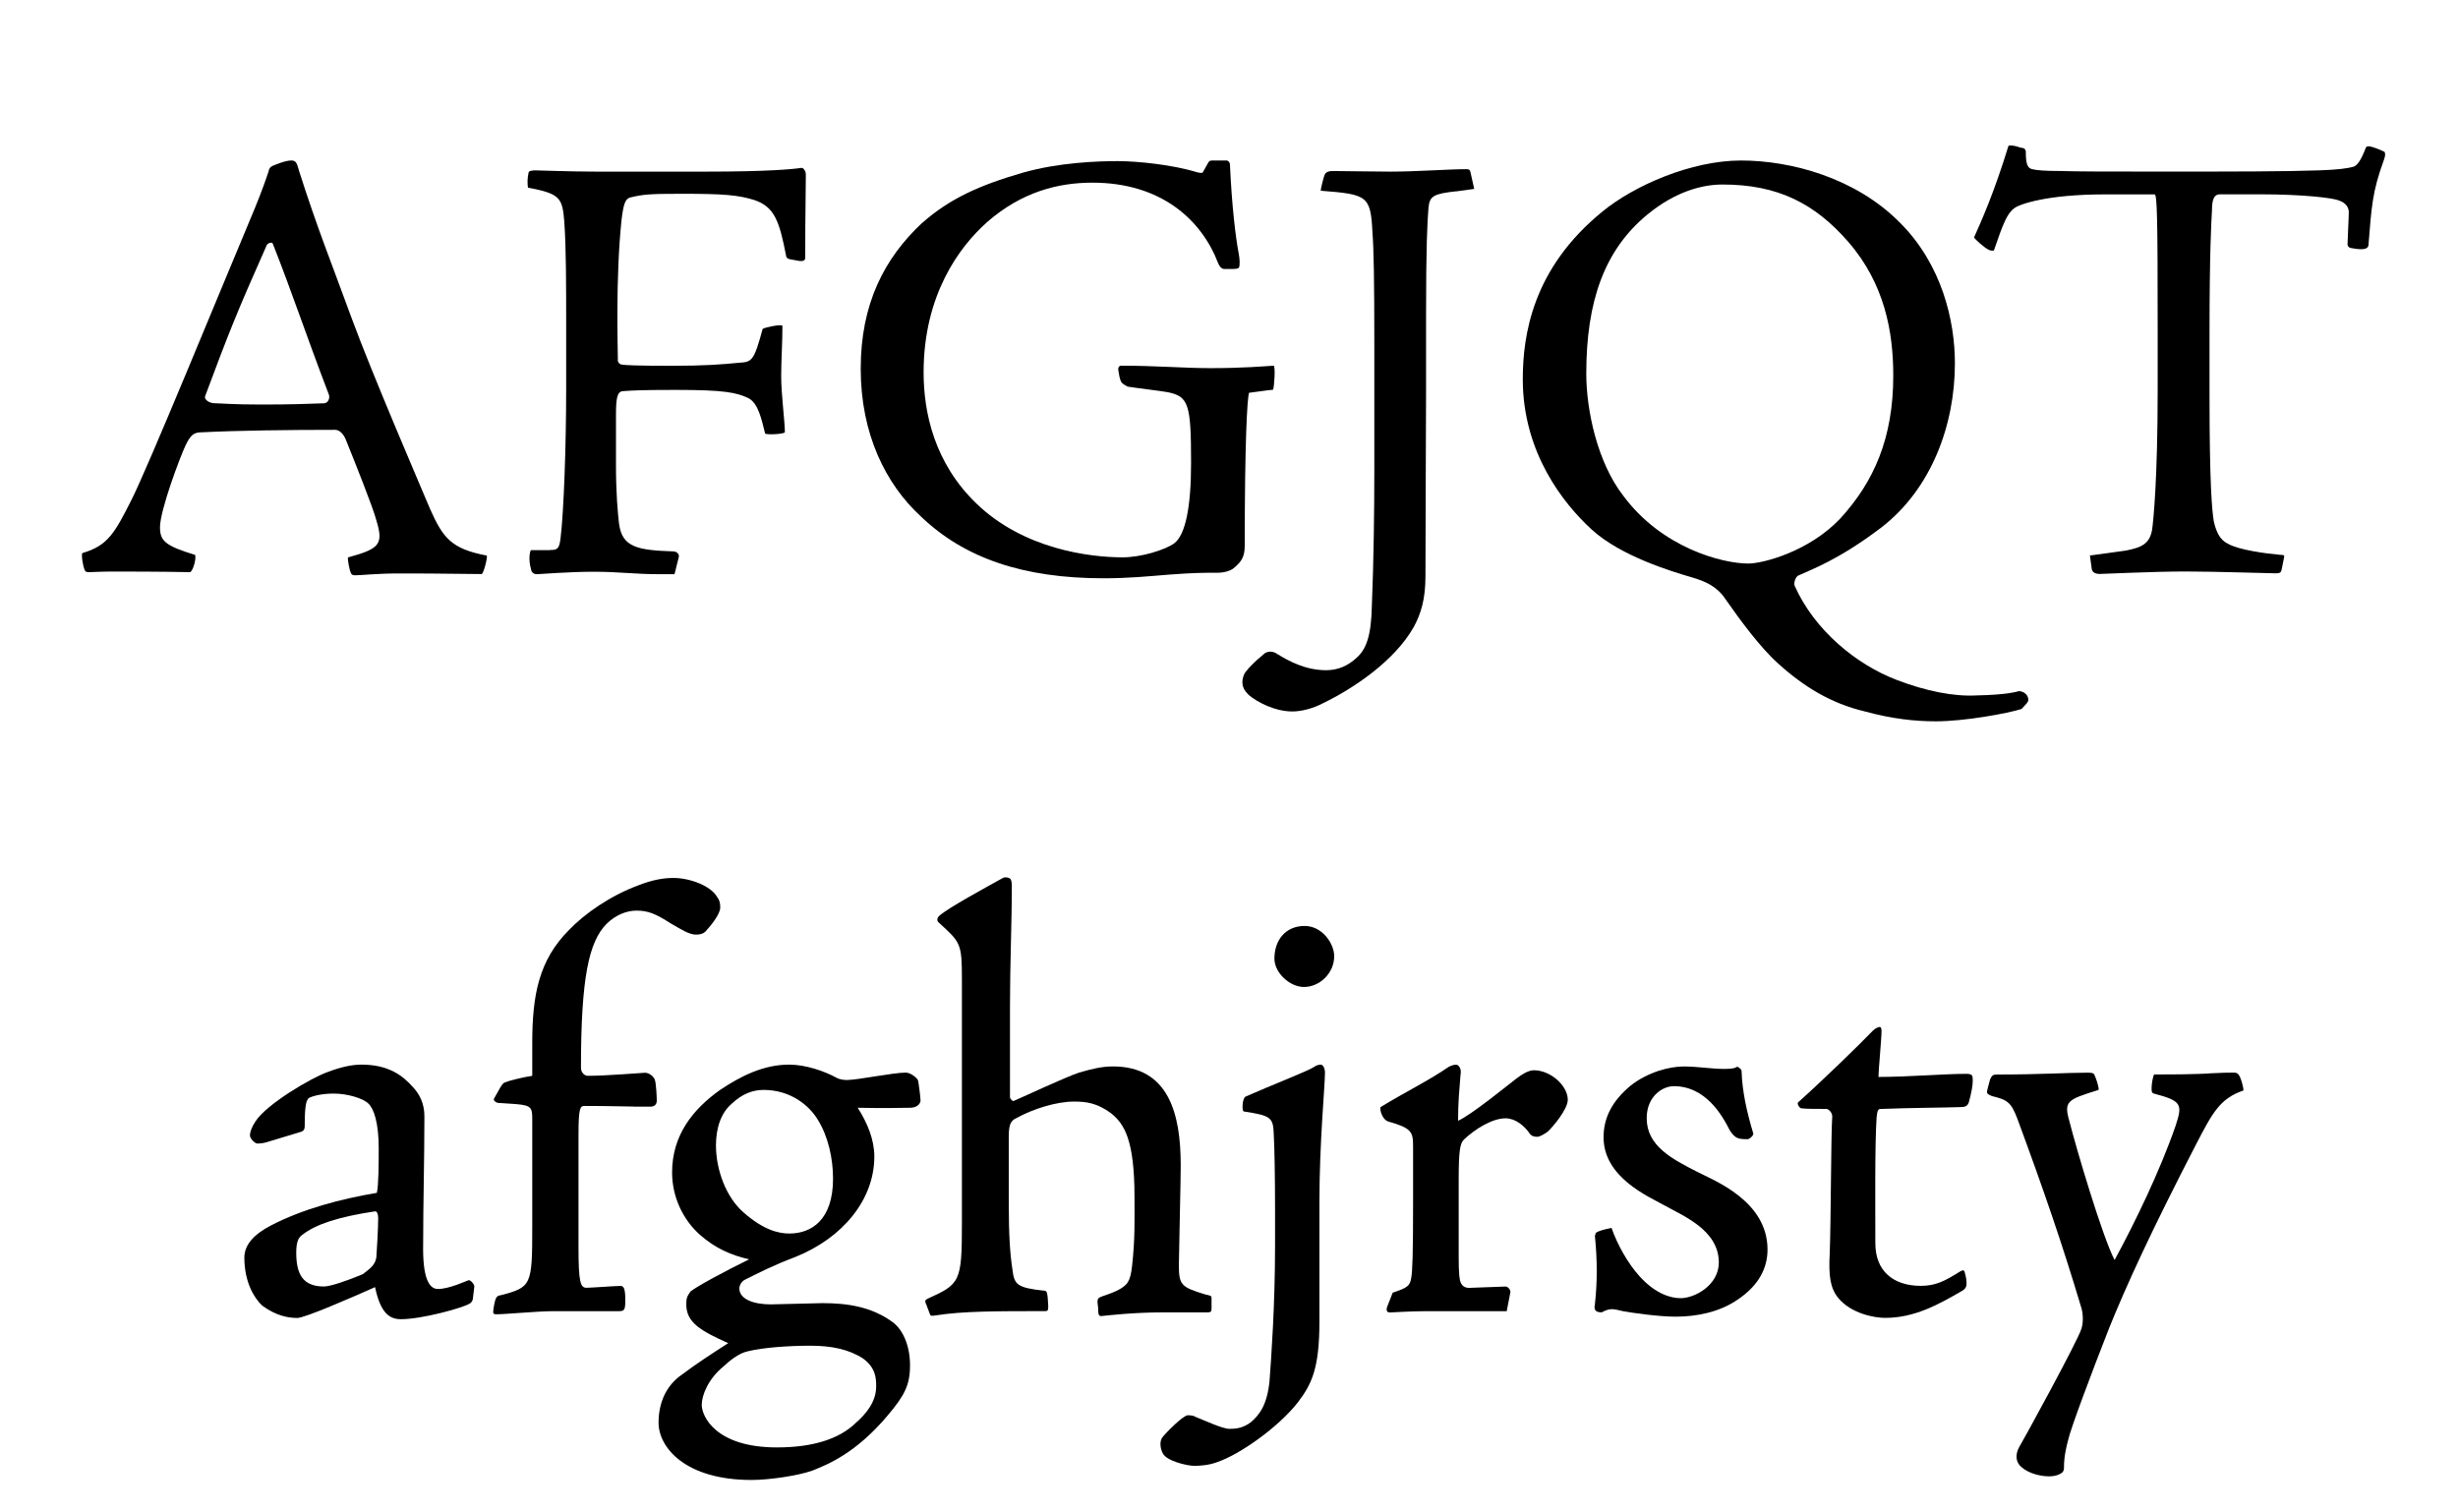 <?xml version="1.0" encoding="UTF-8"?>
<svg id="Layer_1" data-name="Layer 1" xmlns="http://www.w3.org/2000/svg" viewBox="0 0 650 400">
  <defs>
    <style>
      .cls-1 {
        fill: #000;
        stroke-width: 0px;
      }
    </style>
  </defs>
  <path class="cls-1" d="M78.98,44.89c5.05,15.81,8.48,24.12,14.02,39.28,5.38,14.67,18.58,45.31,20.7,50.37,3.42,7.66,5.54,10.59,15,12.39.33,0-.65,4.4-1.3,4.89-13.53-.16-16.79-.16-22.17-.16s-9.78.49-11.25.49c-.65,0-.98-.16-1.14-.49-.49-.98-.98-3.91-.81-4.24,8.31-2.28,9.45-3.42,7.5-9.78-.81-3.26-6.03-16.3-8.15-21.52-.49-1.14-1.47-2.44-2.77-2.44-11.74,0-25.59.16-35.21.65-2.12,0-2.93.65-4.24,3.26-1.63,3.42-6.85,17.44-6.85,21.84,0,3.59,1.3,4.89,9.29,7.33.33.98-.49,4.07-1.3,4.56-7.82-.16-17.28-.16-20.7-.16-2.77,0-5.38.16-6.03.16-.81,0-.98-.16-1.14-.49-.49-.98-.98-4.07-.65-4.56,6.85-1.96,8.64-5.54,12.88-13.85,4.56-8.96,23.31-54.93,32.76-77.42,1.79-4.4,2.77-7.17,3.59-9.62.16-.98.49-1.14.98-1.47.81-.33,3.42-1.47,5.05-1.47,1.3,0,1.47.81,1.96,2.44ZM69.04,106.99c7.66,0,12.06-.16,16.63-.33,1.14,0,1.63-1.47,1.3-2.28-6.52-17.11-9.62-26.73-14.83-39.93-.16-.49-1.47-.33-1.79.81-7.82,17.6-9.94,22.98-16.14,39.61-.16.65.81,1.79,2.77,1.79,1.3,0,4.56.33,12.06.33Z"/>
  <path class="cls-1" d="M145.48,145.46c1.96,0,2.44-.33,2.77-3.26.81-6.68,1.47-23.8,1.47-39.44v-16.3c0-11.25,0-20.7-.49-27.71-.49-6.52-1.14-7.5-9.62-9.13-.16-.98-.16-2.61.16-3.91,0-.49.81-.65,1.79-.65,1.14,0,9.29.33,15.97.33h29.5c15.81,0,22.82-.65,24.77-.98.65-.16,1.3.81,1.3,1.79-.16,11.74-.16,17.93-.16,21.84,0,.81-.33,1.3-2.44.81-2.28-.33-2.44-.49-2.61-1.14-1.79-9.29-3.1-13.04-8.48-14.83-4.24-1.3-7.99-1.63-19.07-1.63-8.64,0-10.27.16-13.69.98-1.3.33-1.79,1.79-2.28,5.87-1.63,15.48-.98,34.72-.98,36.84-.16.98.65,1.47.98,1.47.81.16,3.59.33,13.2.33,8.8,0,13.04-.33,17.93-.81,3.42-.16,3.91-.65,6.19-8.96.49-.33,4.73-1.3,5.22-.81,0,4.73-.33,8.96-.33,13.37,0,4.73.98,12.06.98,14.83-.65.49-4.56.65-5.22.33-.98-3.91-1.79-7.82-4.24-9.29-3.26-1.63-6.68-2.28-19.4-2.28-9.45,0-11.41.16-14.02.33-1.47.16-1.79,1.79-1.79,6.52v12.88c0,7.82.49,12.88.81,15.65.82,6.19,4.73,7.01,14.34,7.33,1.14,0,1.63.98,1.47,1.47l-1.14,4.56h-3.91c-6.68,0-10.76-.65-17.44-.65s-14.34.65-15,.65c-.81,0-1.47-.33-1.63-1.47-.65-2.28-.33-4.4,0-4.89h5.05Z"/>
  <path class="cls-1" d="M243.93,58.91c7.17-6.36,15.16-9.94,26.41-13.2,9.62-2.77,20.05-3.1,25.26-3.1s14.67.98,20.86,2.93c.81.16,1.47.33,1.63,0l1.47-2.61c.33-.49.49-.49,1.63-.49h3.26c.49.16.81.49.81,1.3.49,10.59,1.47,18.91,2.28,23.15.33,1.63.33,3.1.16,3.75-.16.33-.49.49-1.63.49h-2.45c-.33,0-.98-.33-1.47-1.47-4.4-11.57-15.16-21.35-33.25-21.35-9.13,0-18.74,2.45-27.87,10.43-7.33,6.52-16.79,19.23-16.79,39.77,0,10.76,2.93,23.96,13.85,34.55,12.55,12.22,30.15,14.34,38.79,14.34,4.89,0,11.25-1.96,13.69-3.75,2.93-2.28,4.4-9.62,4.4-21.19,0-15.65-.65-17.6-6.19-18.74-1.79-.33-8.64-1.14-10.59-1.47-.49-.33-1.3-.65-1.63-1.14-.49-.82-.65-2.12-.81-3.1-.16-.81.16-1.3.81-1.3,9.13,0,16.46.65,23.47.65,8.8,0,14.18-.49,16.79-.65.49.33.16,5.38-.16,6.36-1.79.16-3.75.49-6.36.81-.49,1.47-1.14,12.88-1.14,40.42,0,3.1-.98,4.24-2.61,5.7-1.3,1.3-3.75,1.47-4.4,1.47-3.75,0-6.36,0-12.88.49-6.03.49-10.92.98-17.44.98-21.35,0-36.84-5.38-48.25-16.3-9.45-8.64-15.97-22-15.97-39.12s6.19-29.18,16.3-38.63Z"/>
  <path class="cls-1" d="M385.09,50.59c-6.03.65-7.01,1.3-7.33,4.24-.33,3.91-.65,10.59-.65,28.52v20.54c0,9.94-.16,35.37-.16,48.57,0,5.87-1.14,9.78-3.1,13.37-5.05,8.96-15.97,16.3-24.12,20.21-2.45,1.3-5.54,2.12-7.99,2.12-4.56,0-9.29-2.44-11.57-4.4-1.14-1.14-1.63-2.12-1.63-3.42,0-.81.33-1.96.82-2.61,2.28-2.77,3.75-3.75,5.22-5.05.98-.49,2.12-.49,3.26.33,2.93,1.79,7.33,4.24,12.88,4.24,3.26,0,5.87-1.3,7.99-3.26,2.61-2.28,3.91-5.87,4.07-13.85.49-11.9.65-25.1.65-36.35v-33.09c0-16.79-.16-24.94-.49-29.18-.49-9.78-1.3-10.11-13.69-11.08,0-.49.65-3.1.98-4.07.33-.98,1.3-1.14,2.28-1.14,2.93,0,10.43.16,15.16.16,6.85,0,15.48-.65,20.05-.65.81,0,.98.16,1.14.82l.98,4.4-4.73.65Z"/>
  <path class="cls-1" d="M502.45,58.91c11.08,11.08,14.51,25.92,14.51,37.16,0,16.3-6.19,33.25-19.56,43.52-11.41,8.64-18.58,11.08-21.68,12.55-.81.16-1.47,1.96-1.14,2.77,5.21,11.74,16.3,20.86,27.06,24.94,7.66,2.93,15,4.4,21.03,4.07,8.15-.16,10.59-.98,11.25-1.14.49,0,1.79.33,2.28,1.47.49,1.3,0,1.47-1.63,3.26-3.58,1.14-15,3.26-22.66,3.26-5.54,0-11.57-.65-18.75-2.61-8.96-2.12-16.14-6.52-22.98-12.71-4.73-4.24-10.11-11.57-13.86-16.95-2.28-3.42-5.22-4.73-9.13-5.87-5.05-1.47-18.58-5.54-26.24-12.55-7.5-6.85-18.26-20.37-18.26-39.77,0-11.74,2.61-29.34,21.03-44.33,8.31-6.85,23.47-13.53,36.67-13.53s30.32,4.56,42.05,16.46ZM435.78,56.62c-11.57,9.45-16.3,23.15-16.3,42.22,0,9.62,2.93,23.47,9.78,32.27,10.27,13.85,26.24,17.93,33.09,17.93,3.75,0,15.97-3.1,24.29-11.9,8.96-9.78,14.02-21.35,14.02-37.81,0-11.57-2.28-24.29-11.9-35.37-8.8-10.11-18.58-15.16-33.25-15.16-5.54,0-12.55,1.96-19.72,7.82Z"/>
  <path class="cls-1" d="M552.65,146.92c2.61-.33,7.01-.98,9.45-1.3,4.24-.81,6.36-1.79,7.01-5.54.33-2.28,1.47-13.37,1.47-36.84v-16.46c0-29.67-.16-35.37-.81-35.37h-13.2c-15.32,0-22.49,2.61-23.8,3.59-1.96,1.3-3.1,4.24-5.38,10.92,0,.49-.65.49-1.47.16-1.3-.65-3.59-2.77-3.91-3.26,2.12-4.73,5.38-12.06,9.13-24.29.65-.16,1.79,0,3.1.49,1.14.16,1.3.33,1.47.98,0,3.1.33,4.4,1.63,4.73,1.3.33,3.59.49,7.33.49,4.89.16,12.71.16,28.04.16,17.77,0,31.29,0,40.75-.33,4.56-.16,7.33-.49,8.96-.98.98-.33,1.96-1.79,3.1-4.73.16-.49.33-.65.81-.65.81,0,2.93.81,4.24,1.47.16.33.33.81-.16,2.12-3.1,8.48-3.26,12.39-4.07,22.33,0,.81-.49,1.3-1.96,1.3-.82,0-1.96-.16-2.77-.33-.65-.16-.82-.65-.82-.98,0-1.3.33-7.01.33-8.48,0-1.14-.65-2.44-2.61-3.1-1.47-.65-9.29-1.63-20.86-1.63h-10.59c-1.47,0-2.12,1.14-2.12,4.24-.16,2.77-.65,10.76-.65,32.6v16.3c0,23.47.65,30.48,1.14,33.41.65,2.77,1.63,4.89,3.75,5.87,2.77,1.63,10.11,2.61,13.85,2.93.98,0,1.14.16.98.65l-.65,3.26c-.16.65-.33.98-1.47.98-1.96,0-15.97-.49-23.96-.49-8.47,0-21.35.65-22.66.65s-1.96-.49-2.12-1.3l-.49-3.59Z"/>
  <path class="cls-1" d="M70.99,301.94c-.98.33-1.96.49-2.93.49-.65,0-1.96-1.3-1.96-2.12,0-.98.49-2.28,1.47-3.75,2.93-4.56,14.83-11.57,19.07-13.04,3.42-1.3,6.36-1.96,8.96-1.96,7.17,0,10.92,2.93,13.53,5.87,2.77,2.93,3.1,5.87,3.1,7.99,0,11.41-.33,22.82-.33,33.58-.16,8.8,1.47,11.9,3.91,11.9,2.93,0,7.5-2.12,7.99-2.28.49-.33,1.63.98,1.63,1.63l-.33,2.77c0,.82-.33,1.47-.98,1.79-1.96,1.14-12.55,4.08-18.09,4.08-2.93,0-5.38-1.47-6.85-8.48-6.19,2.77-18.58,8.15-20.54,8.15-2.28,0-5.54-.49-9.29-3.26-2.12-1.96-4.73-6.19-4.73-12.71,0-3.42,2.61-6.19,7.01-8.48,8.48-4.4,18.42-7.01,28.03-8.64.49-2.12.49-8.48.49-11.74,0-6.85-1.3-10.59-2.77-11.9-1.3-1.3-5.38-2.61-9.13-2.61-3.26,0-5.54.65-6.52,1.14-.65.49-1.14,1.63-1.14,6.85,0,1.14,0,1.79-.98,2.12l-8.64,2.61ZM95.93,336.98c1.96-1.47,3.26-2.45,3.59-4.4.16-1.96.49-8.15.49-10.43,0-1.14-.33-1.79-.81-1.79-9.78,1.47-15.65,3.42-19.23,6.19-.98.65-1.63,1.79-1.63,4.73,0,5.54,1.63,8.96,7.33,8.96,1.63,0,6.03-1.47,10.27-3.26Z"/>
  <path class="cls-1" d="M167.65,292.65c-2.28,0-6.36-.16-13.04-.16-1.14,0-1.63.33-1.63,7.5v29.83c0,9.29.49,10.76,2.12,10.76,1.14,0,7.66-.49,8.96-.49.81,0,1.3.49,1.3,3.75,0,2.93-.33,2.93-2.12,2.93h-17.28c-3.59,0-12.39.82-14.67.82-.81,0-.98-.16-.81-1.3.49-3.26.81-3.58,1.96-3.75,8.15-2.12,8.31-2.61,8.31-18.25v-28.52c0-2.77-.33-3.42-4.08-3.75l-4.89-.33c-.49,0-1.47-.65-1.14-1.14l1.47-2.61c.65-1.14.98-1.63,1.79-1.79.65-.33,4.56-1.3,6.85-1.63v-8.64c0-12.88,1.79-22,9.78-29.99,4.08-4.24,10.76-8.96,18.26-11.74,3.75-1.47,6.68-1.96,9.29-1.96,4.4,0,9.94,2.12,11.57,5.05.65.82.81,1.63.81,2.77,0,1.63-2.12,4.4-3.91,6.36-.49.49-1.3.81-2.44.81-1.79,0-3.59-1.14-6.68-2.93-4.08-2.61-6.03-3.42-9.13-3.42-2.61,0-5.54,1.14-7.99,3.59-4.56,4.73-6.68,14.02-6.68,37.98,0,1.3.98,2.12,1.79,2.12,5.05,0,14.51-.81,15.16-.81,1.14,0,2.45,1.14,2.61,1.96.33.98.49,4.56.49,5.38,0,.98-.49,1.63-1.79,1.63h-4.24Z"/>
  <path class="cls-1" d="M221.11,284.98c1.14.65,2.44.65,2.93.65,2.61,0,12.22-1.96,15.48-1.96,1.3,0,3.1,1.47,3.26,2.12.16.65.65,4.56.65,5.22,0,.81-.81,1.96-2.77,1.96-1.79,0-6.68.16-13.85,0,2.61,4.08,4.4,8.48,4.4,12.88,0,11.41-8.31,21.52-20.86,26.57-6.03,2.28-9.78,4.24-13.37,6.03-.98.49-1.47,1.63-1.47,2.28,0,2.93,3.91,4.24,8.31,4.24,1.96,0,12.22-.33,13.69-.33,6.68,0,13.04.98,18.58,5.05,2.45,1.79,4.56,5.87,4.56,11.41,0,5.22-1.47,7.99-5.87,13.2-8.48,10.11-15.97,13.04-20.05,14.67-3.75,1.3-11.25,2.44-15.97,2.44-17.6,0-24.61-8.64-24.61-15.16,0-5.38,2.12-9.94,6.19-12.71,3.91-2.93,7.17-5.05,12.22-8.31-7.17-3.26-11.08-5.38-11.08-10.27,0-1.47.16-2.12,1.14-3.42,1.63-1.3,8.8-5.22,15.48-8.48-4.89-1.14-8.96-2.93-13.04-6.52-4.56-4.08-7.33-10.11-7.33-16.46,0-9.78,5.38-16.62,12.71-21.84,5.38-3.59,11.41-6.68,18.26-6.68,4.4,0,9.45,1.79,12.39,3.42ZM226,376.59c3.26-2.77,5.7-6.03,5.7-9.94,0-2.28-.16-4.89-3.42-7.33-3.75-2.45-8.31-3.42-14.02-3.42s-12.55.49-16.46,1.47c-1.63.33-3.75,1.47-6.36,3.91-4.24,3.42-5.87,7.82-5.87,10.27,0,2.93,3.59,11.25,19.89,11.25,9.62,0,16.3-2.28,20.54-6.19ZM216.22,296.07c-2.28-3.75-7.17-7.82-14.34-7.82-2.93,0-5.71,1.14-8.31,3.59-2.93,2.45-4.24,6.52-4.24,11.08,0,6.36,2.61,13.69,7.33,17.77,5.22,4.56,9.13,5.54,12.06,5.54,5.87,0,11.57-3.59,11.57-14.51,0-5.38-1.3-11.25-4.07-15.65Z"/>
  <path class="cls-1" d="M244.91,344.97c-.33-.81-.33-1.14.33-1.47,8.64-3.91,9.13-4.4,9.13-19.88v-64.55c0-9.62-.33-9.78-6.03-15-.65-.49-.65-1.3.16-1.96,2.44-2.12,12.06-7.33,16.46-9.78.65-.49,1.79-.33,2.28.16.16.33.33.82.33,1.63,0,10.27-.49,20.54-.49,31.95v24.12c0,.33.65,1.14.98.98,3.42-1.47,13.04-6.03,17.28-7.5,3.42-.98,6.03-1.63,8.96-1.63,14.67,0,17.93,12.39,17.93,26.08,0,4.89-.33,15.97-.49,26.41,0,5.38.65,5.87,7.01,7.82,1.47.33,1.63.33,1.63.98v2.61c0,.98-.16,1.14-1.14,1.14h-11.57c-7.99,0-14.67.81-16.46.98-.65,0-.81-.33-.81-2.12-.33-2.12-.16-2.44.33-2.77s2.93-.98,4.56-1.79c2.93-1.47,3.59-2.45,4.07-6.52.81-7.17.65-12.06.65-18.26,0-15.32-2.77-19.4-6.19-22.17-3.75-2.77-6.68-3.1-9.78-3.1-4.73,0-10.92,1.96-15.32,4.4-1.47.65-1.96,1.79-1.96,4.89v17.44c0,8.64.33,13.53.98,17.77.49,3.91,1.14,4.73,8.48,5.54.65,0,.81.49.98,4.08,0,1.14-.16,1.3-.81,1.3-13.04,0-21.84,0-29.01,1.14-.98.16-1.3.16-1.47-.33l-.98-2.61Z"/>
  <path class="cls-1" d="M348.91,349.53c0,12.22-1.96,16.46-5.7,21.35-5.22,6.68-15.48,13.85-21.35,15.81-2.12.82-4.56.98-6.03.98-1.96,0-7.33-1.3-8.31-3.26-.65-1.14-.98-3.1-.16-4.24.98-1.3,5.38-5.71,6.68-5.87.65,0,1.47,0,2.28.49,2.44.98,7.01,3.1,8.8,3.1,1.63,0,3.59-.16,5.7-1.79,2.28-1.96,4.24-4.56,4.89-10.76.49-6.52,1.47-20.37,1.47-35.86v-9.62c0-8.64-.16-16.79-.33-19.56-.16-4.73-.49-5.22-7.99-6.36-.49-.33-.33-3.42.49-3.91,7.01-3.1,16.3-6.68,18.09-7.82.65-.49,1.3-.65,1.96-.65.49.16.98.98.98,2.12,0,3.58-1.47,18.42-1.47,34.23v31.62ZM352.82,252.88c0,4.56-3.91,8.15-7.99,8.15-3.75,0-7.82-3.75-7.82-7.5,0-4.89,2.93-8.64,7.99-8.64,4.73,0,7.82,4.73,7.82,7.99Z"/>
  <path class="cls-1" d="M368.3,341.87c3.91-1.3,4.56-1.79,4.89-3.91.33-1.79.49-6.19.49-20.37v-14.34c0-3.91-.33-4.89-6.68-6.68-1.3-.49-2.12-2.61-1.96-3.75,6.36-3.91,13.04-7.17,17.93-10.59.81-.49,1.63-.65,2.12-.65.65,0,1.47,1.14,1.14,2.61-.33,4.24-.65,7.17-.65,12.22,3.42-1.47,13.37-9.62,15.32-11.08,1.47-1.14,3.26-2.28,4.73-2.28,4.4,0,8.96,4.07,8.96,7.82,0,2.45-3.91,7.17-5.38,8.48-.98.65-1.96,1.3-2.77,1.3-.98,0-1.63-.33-2.12-1.14-1.3-1.79-3.59-3.75-6.19-3.75-3.59,0-8.15,2.93-10.92,5.54-1.14.98-1.47,3.1-1.47,10.76v20.37c0,4.08.16,6.19.65,7.01s1.14,1.3,2.77,1.14l8.96-.33c.65,0,1.3.81,1.3,1.47l-.98,5.05h-21.52c-4.24,0-8.31.33-9.45.33-.65,0-.98-.49-.65-1.47l1.47-3.75Z"/>
  <path class="cls-1" d="M459.58,343.66c-4.89,3.42-11.08,4.56-16.46,4.56-4.4,0-11.41-.98-14.02-1.47-2.61-.65-3.42-.82-5.54.33-.16,0-.98,0-1.47-.33-.49-.49-.49-.98-.33-1.79.65-6.03.65-11.57,0-18.09.16-.49.16-.82.49-.98.65-.33,1.47-.65,3.91-1.14,1.47,4.24,4.24,9.29,7.34,12.71,4.24,4.73,8.31,5.87,10.92,5.87,3.75,0,10.11-3.42,10.11-9.45,0-8.64-9.62-12.39-14.51-15.16-4.08-2.28-15.97-7.33-15.97-17.93,0-5.21,2.28-9.62,7.17-13.69,4.56-3.59,10.27-5.05,14.02-5.05s7.34.65,10.76.65c1.63,0,2.45-.16,2.93-.33.33-.33.65-.33,1.14.16.49.33.49.65.49.98.16,4.89,1.3,10.43,3.1,16.3,0,.65-1.14,1.47-1.47,1.47-2.61,0-3.26-.16-4.73-2.28-2.12-4.24-6.52-11.74-14.83-11.74-2.93,0-7.17,2.61-7.17,8.48,0,7.33,6.68,10.76,13.37,14.18,4.4,2.28,18.58,7.66,18.58,20.54,0,4.89-2.28,9.45-7.82,13.2Z"/>
  <path class="cls-1" d="M497.56,272.6c0,2.12-.82,10.59-.82,12.22,7.82,0,17.44-.82,23.15-.82,1.63,0,1.79.33,1.79,1.79,0,1.3-.33,3.1-.98,5.54-.33,1.3-1.14,1.47-2.44,1.47-4.73.16-12.39.16-21.03.49-.49,0-.81.33-.98,2.28-.49,7.33-.33,24.29-.33,33.25,0,7.33,4.73,11.25,12.06,11.25,3.91,0,6.36-1.3,10.27-3.75.82-.49,1.14-.49,1.3.16.33,1.14.49,1.96.49,3.1,0,.81-.49,1.47-1.14,1.79-6.19,3.59-12.55,7.17-20.37,7.17-2.93,0-8.96-1.14-12.39-5.22-2.12-2.61-2.61-5.71-2.28-11.9.33-8.8.33-31.29.65-35.86.16-.98-.65-2.12-1.47-2.28-2.28,0-5.54,0-6.68-.16-.49,0-1.3-1.3-.81-1.63,6.03-5.38,16.14-15.16,19.72-18.91.65-.65,1.47-.98,1.79-.98s.49.33.49.98Z"/>
  <path class="cls-1" d="M569.61,284.17c3.26,0,10.92,0,15.32-.33,2.93-.16,4.73-.16,5.54-.16.65,0,1.14,0,1.47.49.65.65,1.47,3.91,1.3,4.24-6.19,2.12-8.15,5.87-12.39,14.02-12.06,23.31-18.74,37.98-23.14,48.9-4.73,12.06-10.11,26.41-10.76,29.34-1.14,4.24-1.14,6.36-1.14,7.17,0,.65,0,1.14-.49,1.63-1.14.82-2.44.98-3.42.98-2.45,0-5.54-.82-7.33-2.45-1.63-1.3-1.63-3.42-.65-5.22.65-.98,15.65-28.36,16.46-31.29.49-1.3.65-3.91-.16-6.19-4.89-16.3-9.62-30.15-16.79-49.55-1.63-4.24-2.61-4.89-6.68-5.87-1.14-.49-1.3-.65-1.3-1.14s.33-1.3.81-3.26c.49-1.14.82-1.3,1.96-1.3,11.57,0,18.25-.49,23.8-.49,1.3,0,1.63.16,1.79.49.33.65,1.3,3.26,1.14,4.07-8.31,2.61-9.29,2.93-7.66,8.48,1.63,6.52,8.64,30.32,11.9,36.51,5.38-9.94,11.9-23.31,16.14-35.53,1.79-5.54,1.79-6.52-5.71-8.48-.65-.16-.65-.65-.65-1.47,0-1.14.33-2.93.65-3.59Z"/>
</svg>